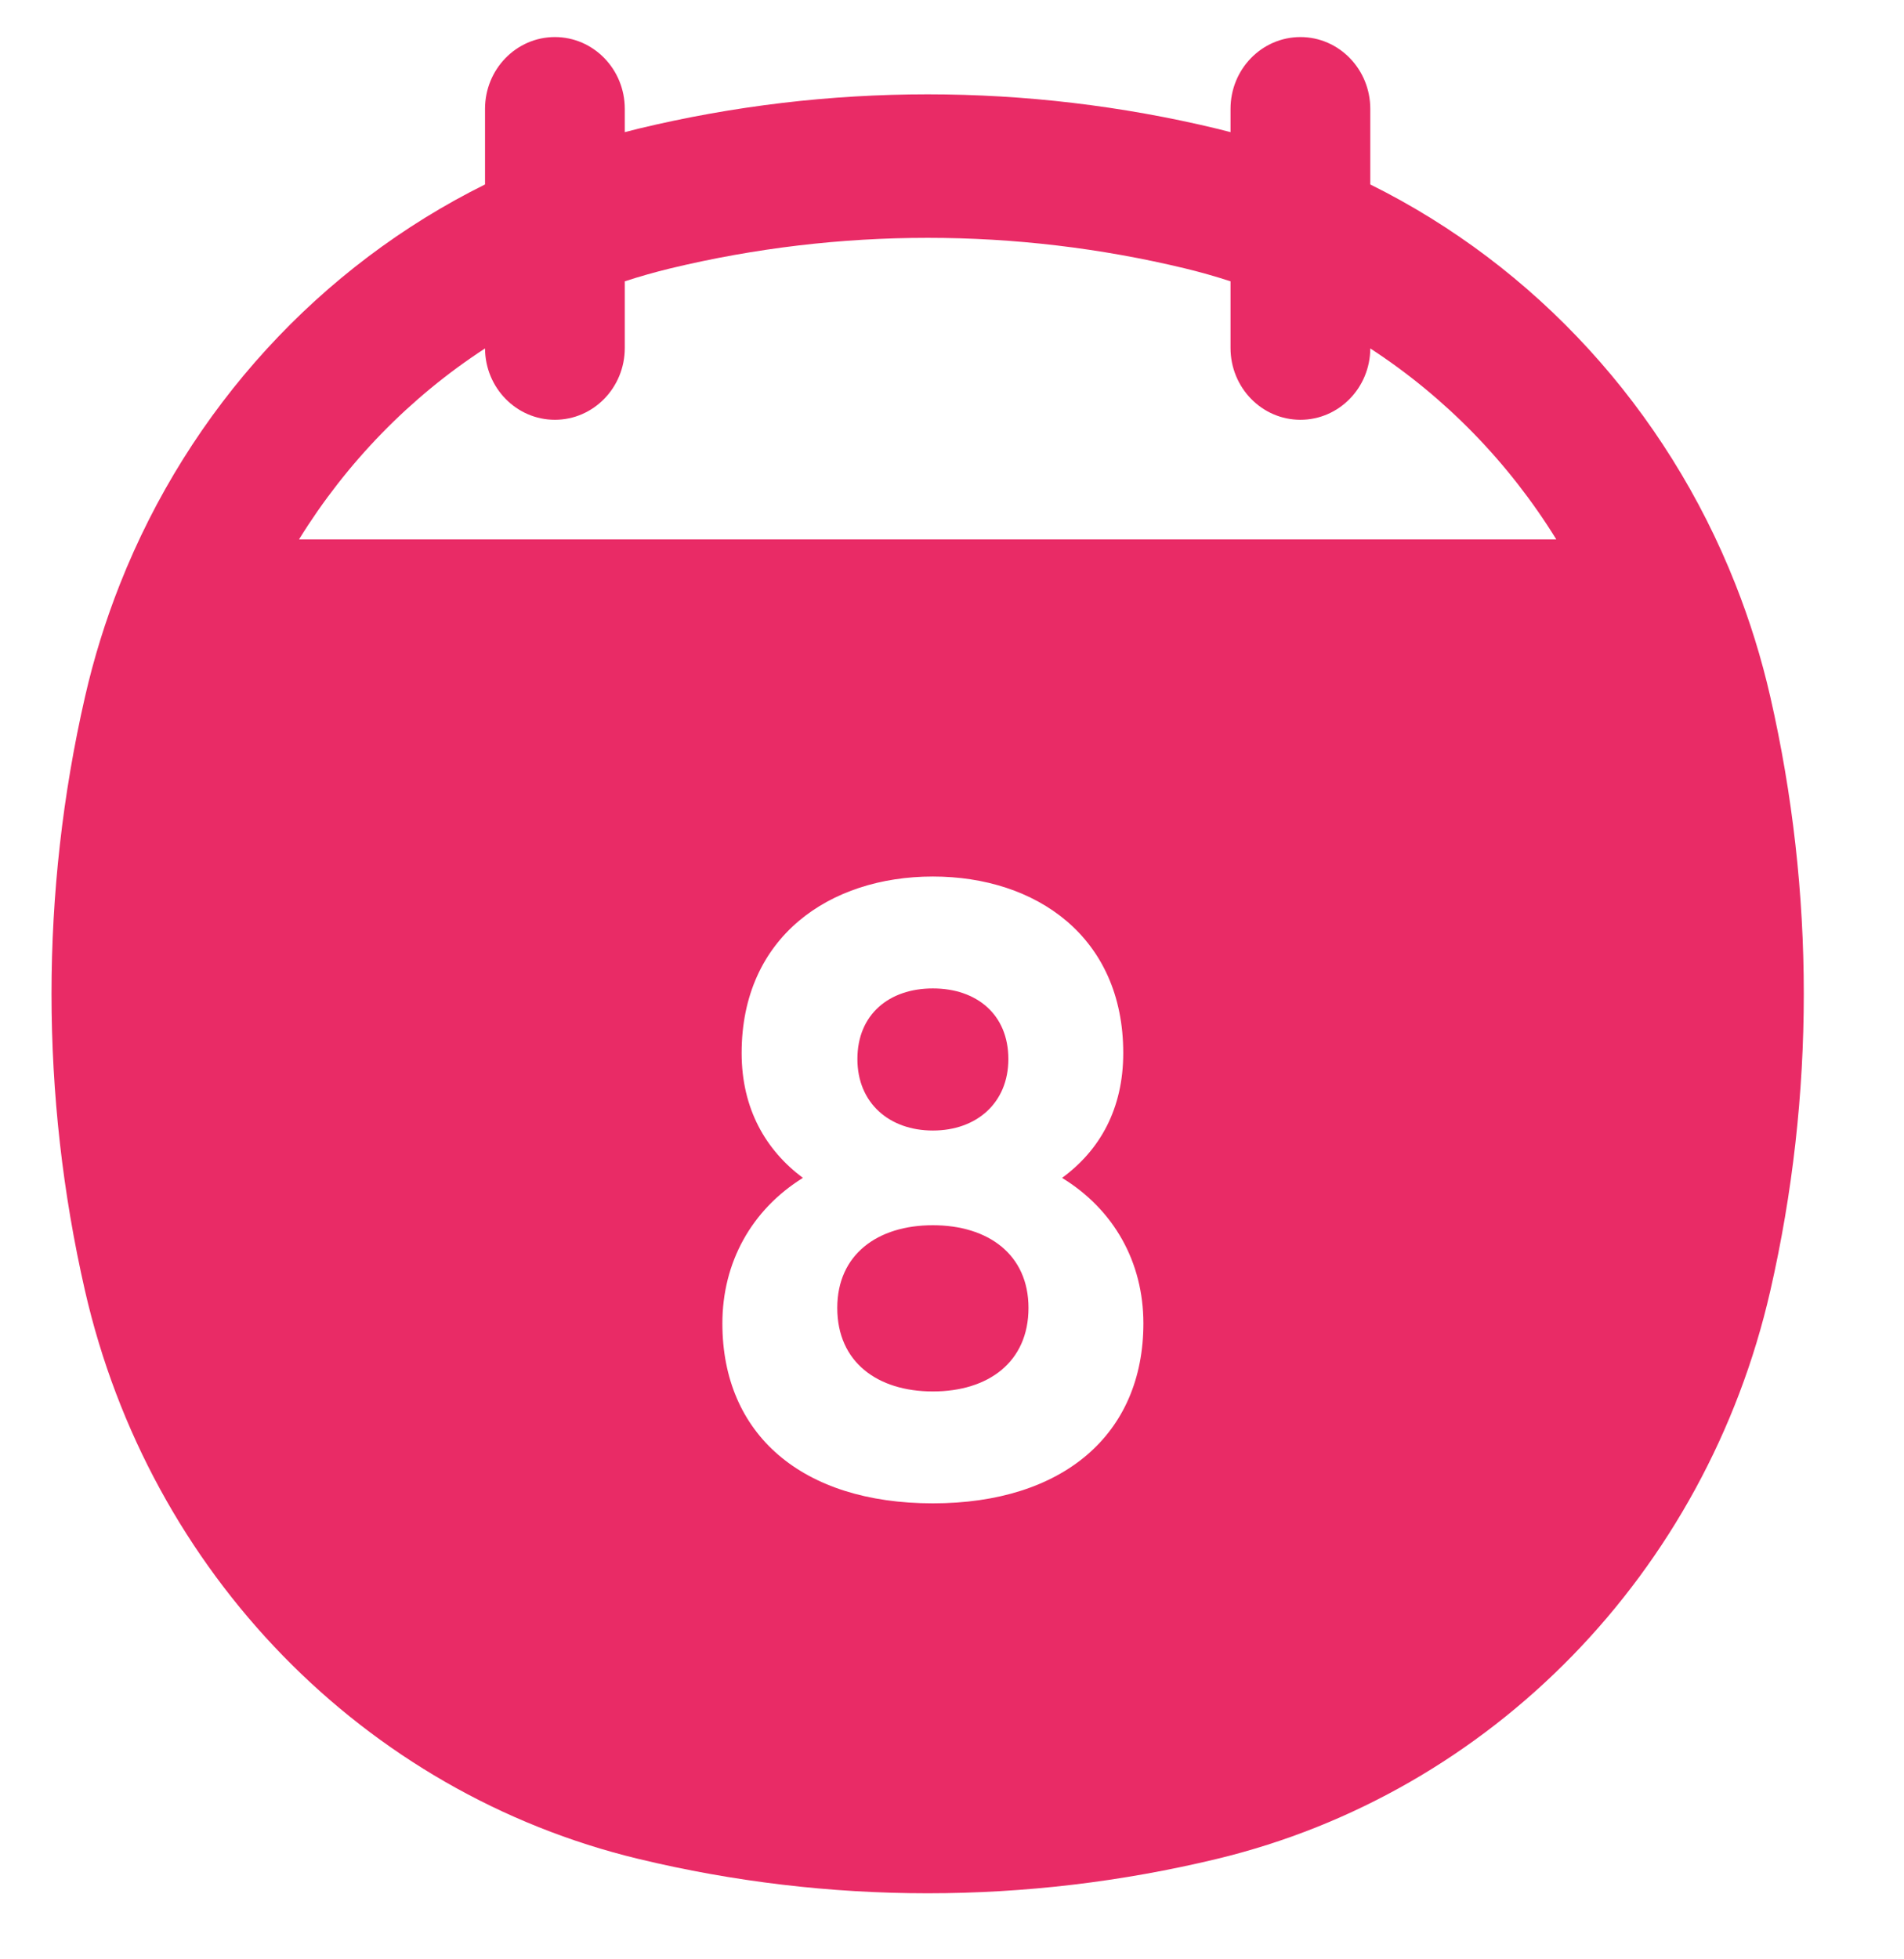 <svg width="35" height="36" viewBox="0 0 35 36" fill="none" xmlns="http://www.w3.org/2000/svg">
<path fill-rule="evenodd" clip-rule="evenodd" d="M10.2 0.681C10.91 0.681 11.485 1.272 11.485 2V2.428C11.569 2.406 11.653 2.385 11.737 2.364C15.233 1.523 18.872 1.523 22.368 2.364C22.452 2.385 22.536 2.406 22.62 2.428V2C22.62 1.272 23.195 0.681 23.905 0.681C24.614 0.681 25.189 1.272 25.189 2V3.389C28.225 4.894 30.625 7.509 31.9 10.732C32.164 11.399 32.38 12.092 32.543 12.806C33.363 16.393 33.363 20.127 32.543 23.714C31.358 28.895 27.416 32.94 22.368 34.155C18.872 34.997 15.233 34.997 11.737 34.155C6.689 32.94 2.747 28.895 1.562 23.714C0.742 20.127 0.742 16.393 1.562 12.806C1.725 12.092 1.941 11.399 2.205 10.732C3.48 7.509 5.88 4.894 8.916 3.389V2C8.916 1.272 9.491 0.681 10.2 0.681ZM8.916 6.402C7.539 7.298 6.371 8.497 5.497 9.91H28.608C27.735 8.497 26.566 7.298 25.189 6.402C25.186 7.126 24.612 7.713 23.905 7.713C23.195 7.713 22.62 7.122 22.62 6.394V5.169C22.345 5.079 22.065 5 21.781 4.931C18.671 4.183 15.434 4.183 12.324 4.931C12.04 5 11.76 5.079 11.485 5.169V6.394C11.485 7.122 10.91 7.713 10.2 7.713C9.493 7.713 8.919 7.126 8.916 6.402ZM20.648 19.348C20.648 20.376 20.216 21.136 19.523 21.642C20.479 22.227 21.018 23.192 21.018 24.316C21.018 26.357 19.538 27.622 17.148 27.622C14.743 27.622 13.279 26.357 13.279 24.316C13.279 23.192 13.818 22.227 14.759 21.642C14.08 21.136 13.633 20.376 13.633 19.348C13.633 17.212 15.252 16.105 17.148 16.105C19.045 16.105 20.648 17.212 20.648 19.348ZM18.536 19.459C18.536 18.636 17.95 18.161 17.148 18.161C16.347 18.161 15.761 18.636 15.761 19.459C15.761 20.266 16.347 20.772 17.148 20.772C17.95 20.772 18.536 20.266 18.536 19.459ZM15.391 24.031C15.391 25.028 16.131 25.566 17.148 25.566C18.166 25.566 18.906 25.028 18.906 24.031C18.906 23.05 18.166 22.512 17.148 22.512C16.131 22.512 15.391 23.05 15.391 24.031Z" fill="#E92B66"/>
</svg>
